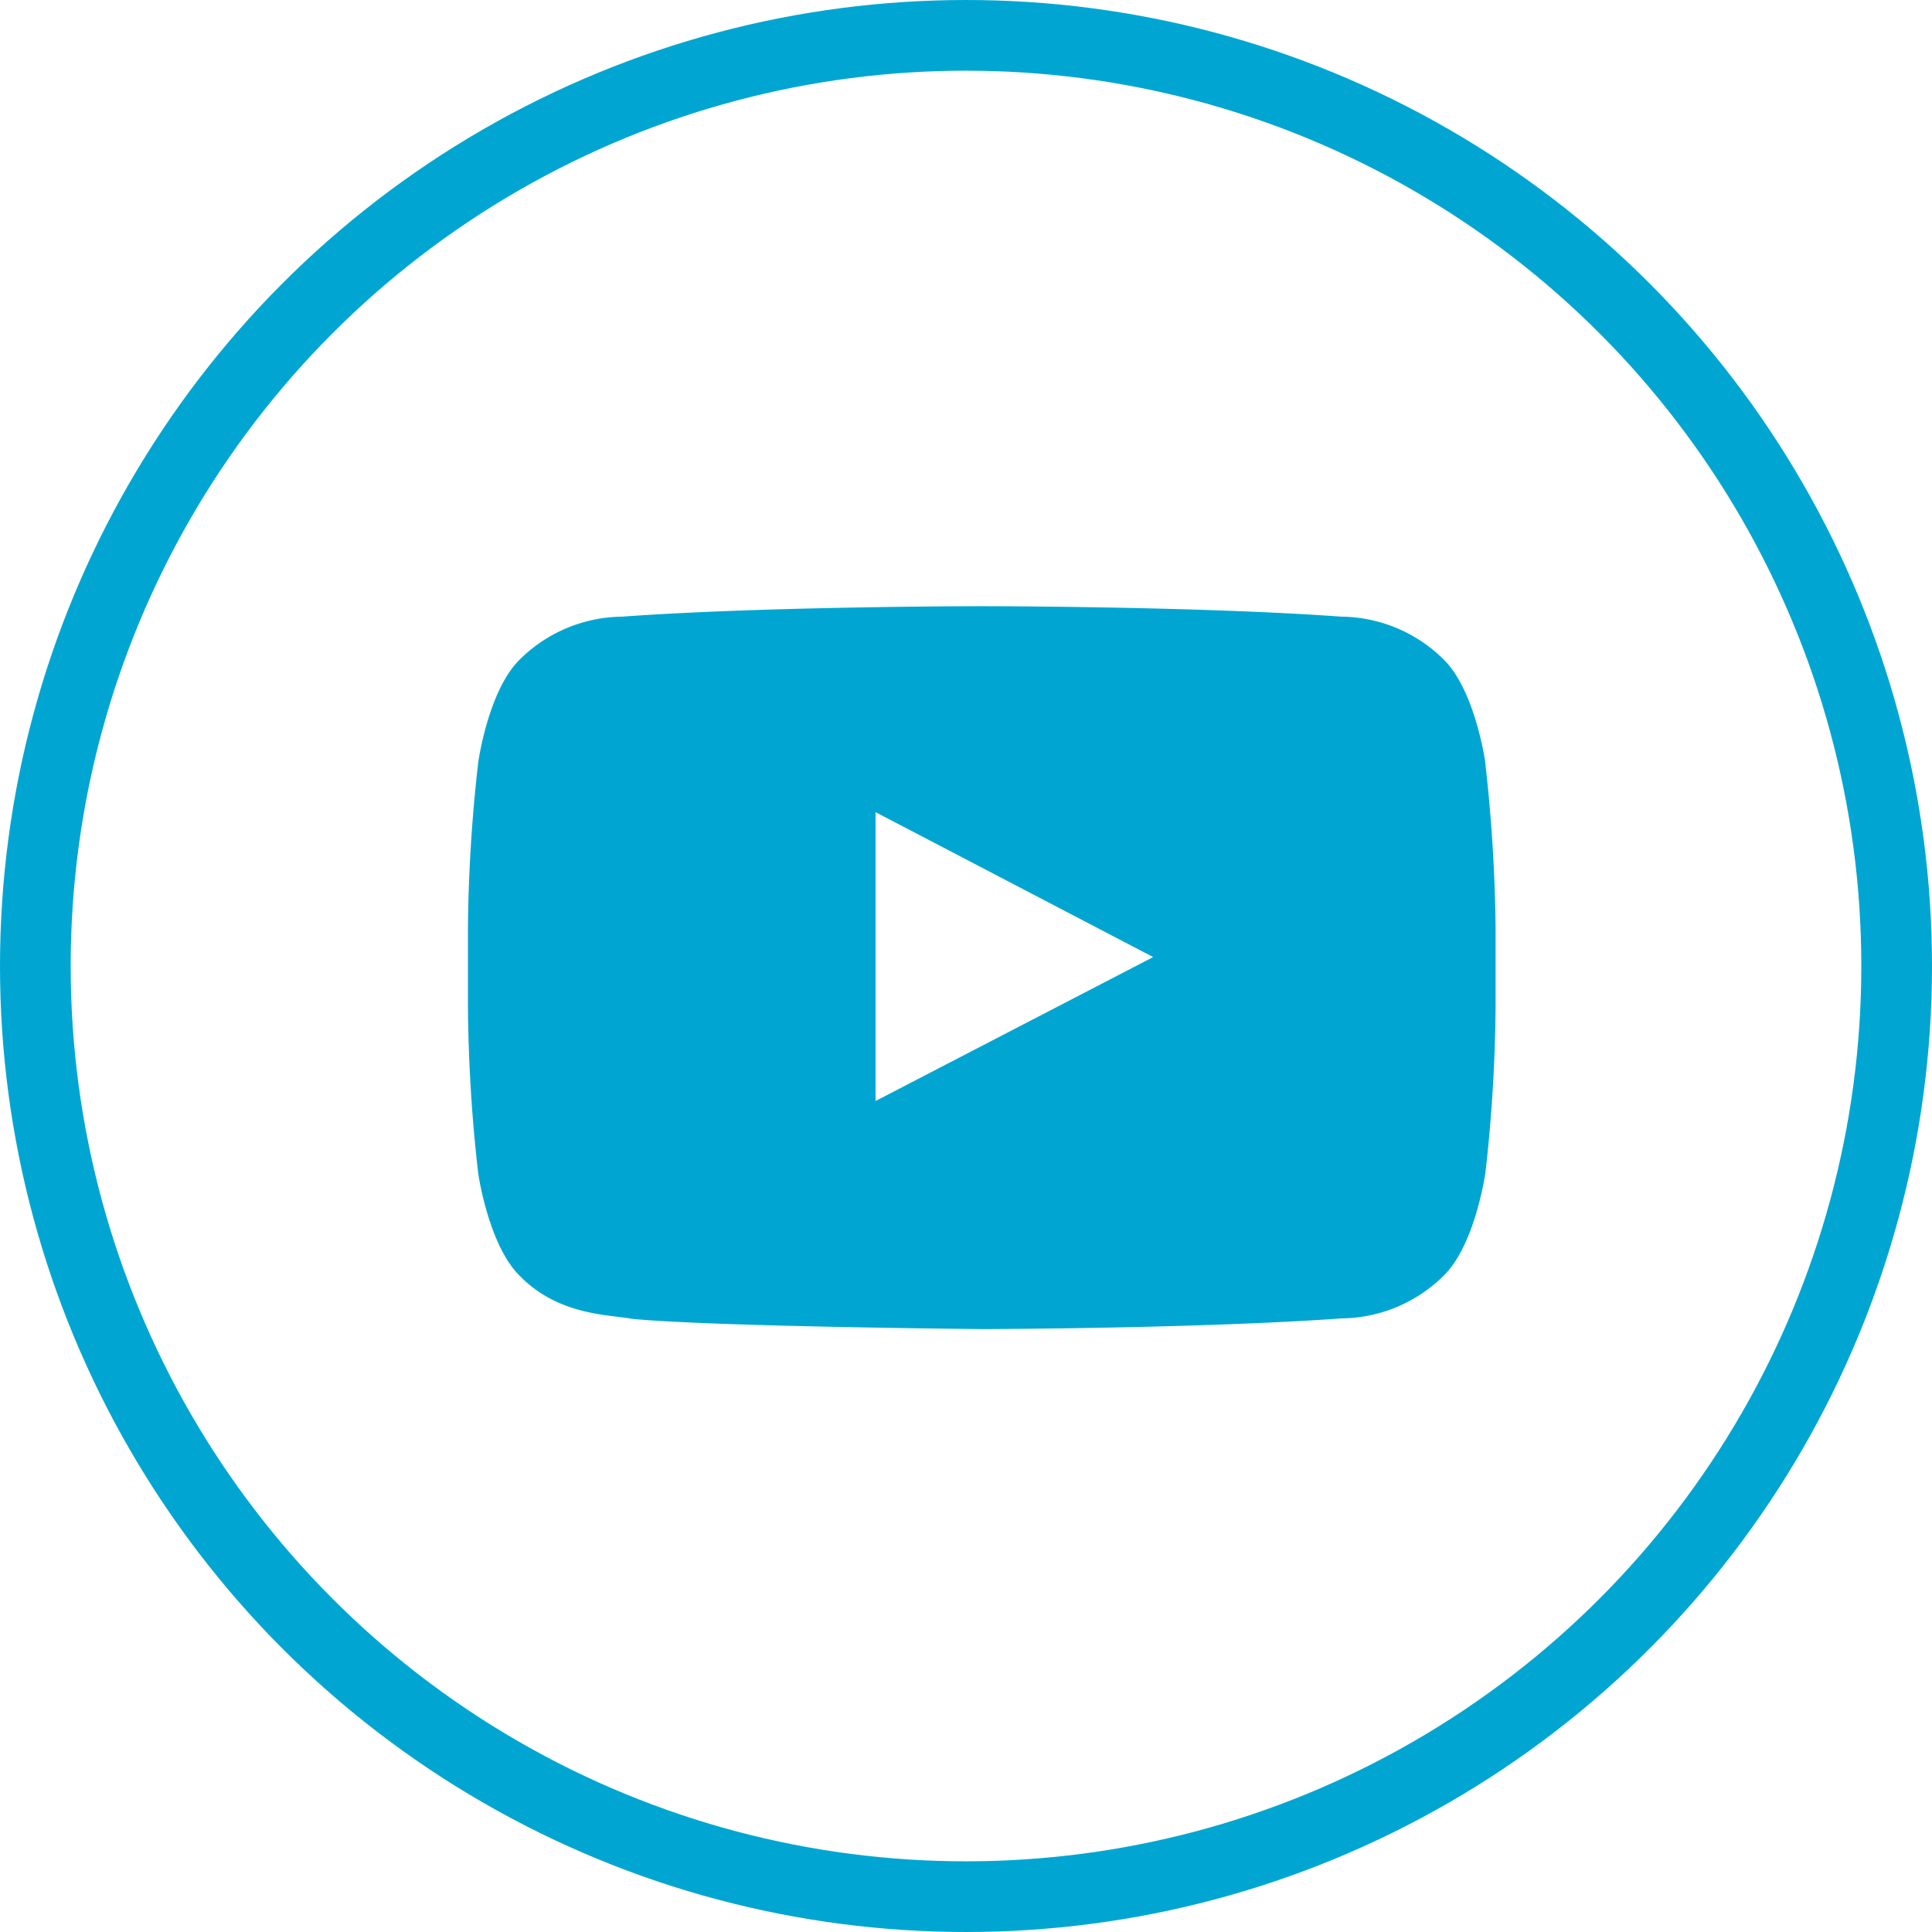 <svg id="Group_54" data-name="Group 54" xmlns="http://www.w3.org/2000/svg" width="82" height="82" viewBox="0 0 82 82">
  <path id="_414-youtube" data-name="414-youtube" d="M43.179,8.991s-.425-3.007-1.737-4.327a6.245,6.245,0,0,0-4.37-1.848c-6.1-.444-15.259-.444-15.259-.444H21.8s-9.158,0-15.259.444a6.253,6.253,0,0,0-4.37,1.848C.856,5.984.438,8.991.438,8.991A66.355,66.355,0,0,0,0,16.055v3.307a66.558,66.558,0,0,0,.433,7.064s.425,3.007,1.728,4.329c1.66,1.737,3.841,1.679,4.815,1.865,3.492.333,14.834.433,14.834.433s9.169-.016,15.267-.453a6.241,6.241,0,0,0,4.37-1.848c1.311-1.32,1.737-4.329,1.737-4.329a66.353,66.353,0,0,0,.433-7.064V16.053a67.857,67.857,0,0,0-.442-7.064ZM17.3,23.373V11.113l11.783,6.151Z" transform="translate(19.861 23.357)" fill="#00a6d1"/>
  <g id="Ellipse_28" data-name="Ellipse 28" transform="translate(0)" fill="none" stroke="#00a6d1" stroke-width="3">
    <circle cx="41" cy="41" r="41" stroke="none"/>
    <circle cx="41" cy="41" r="39.5" fill="none"/>
  </g>
</svg>
